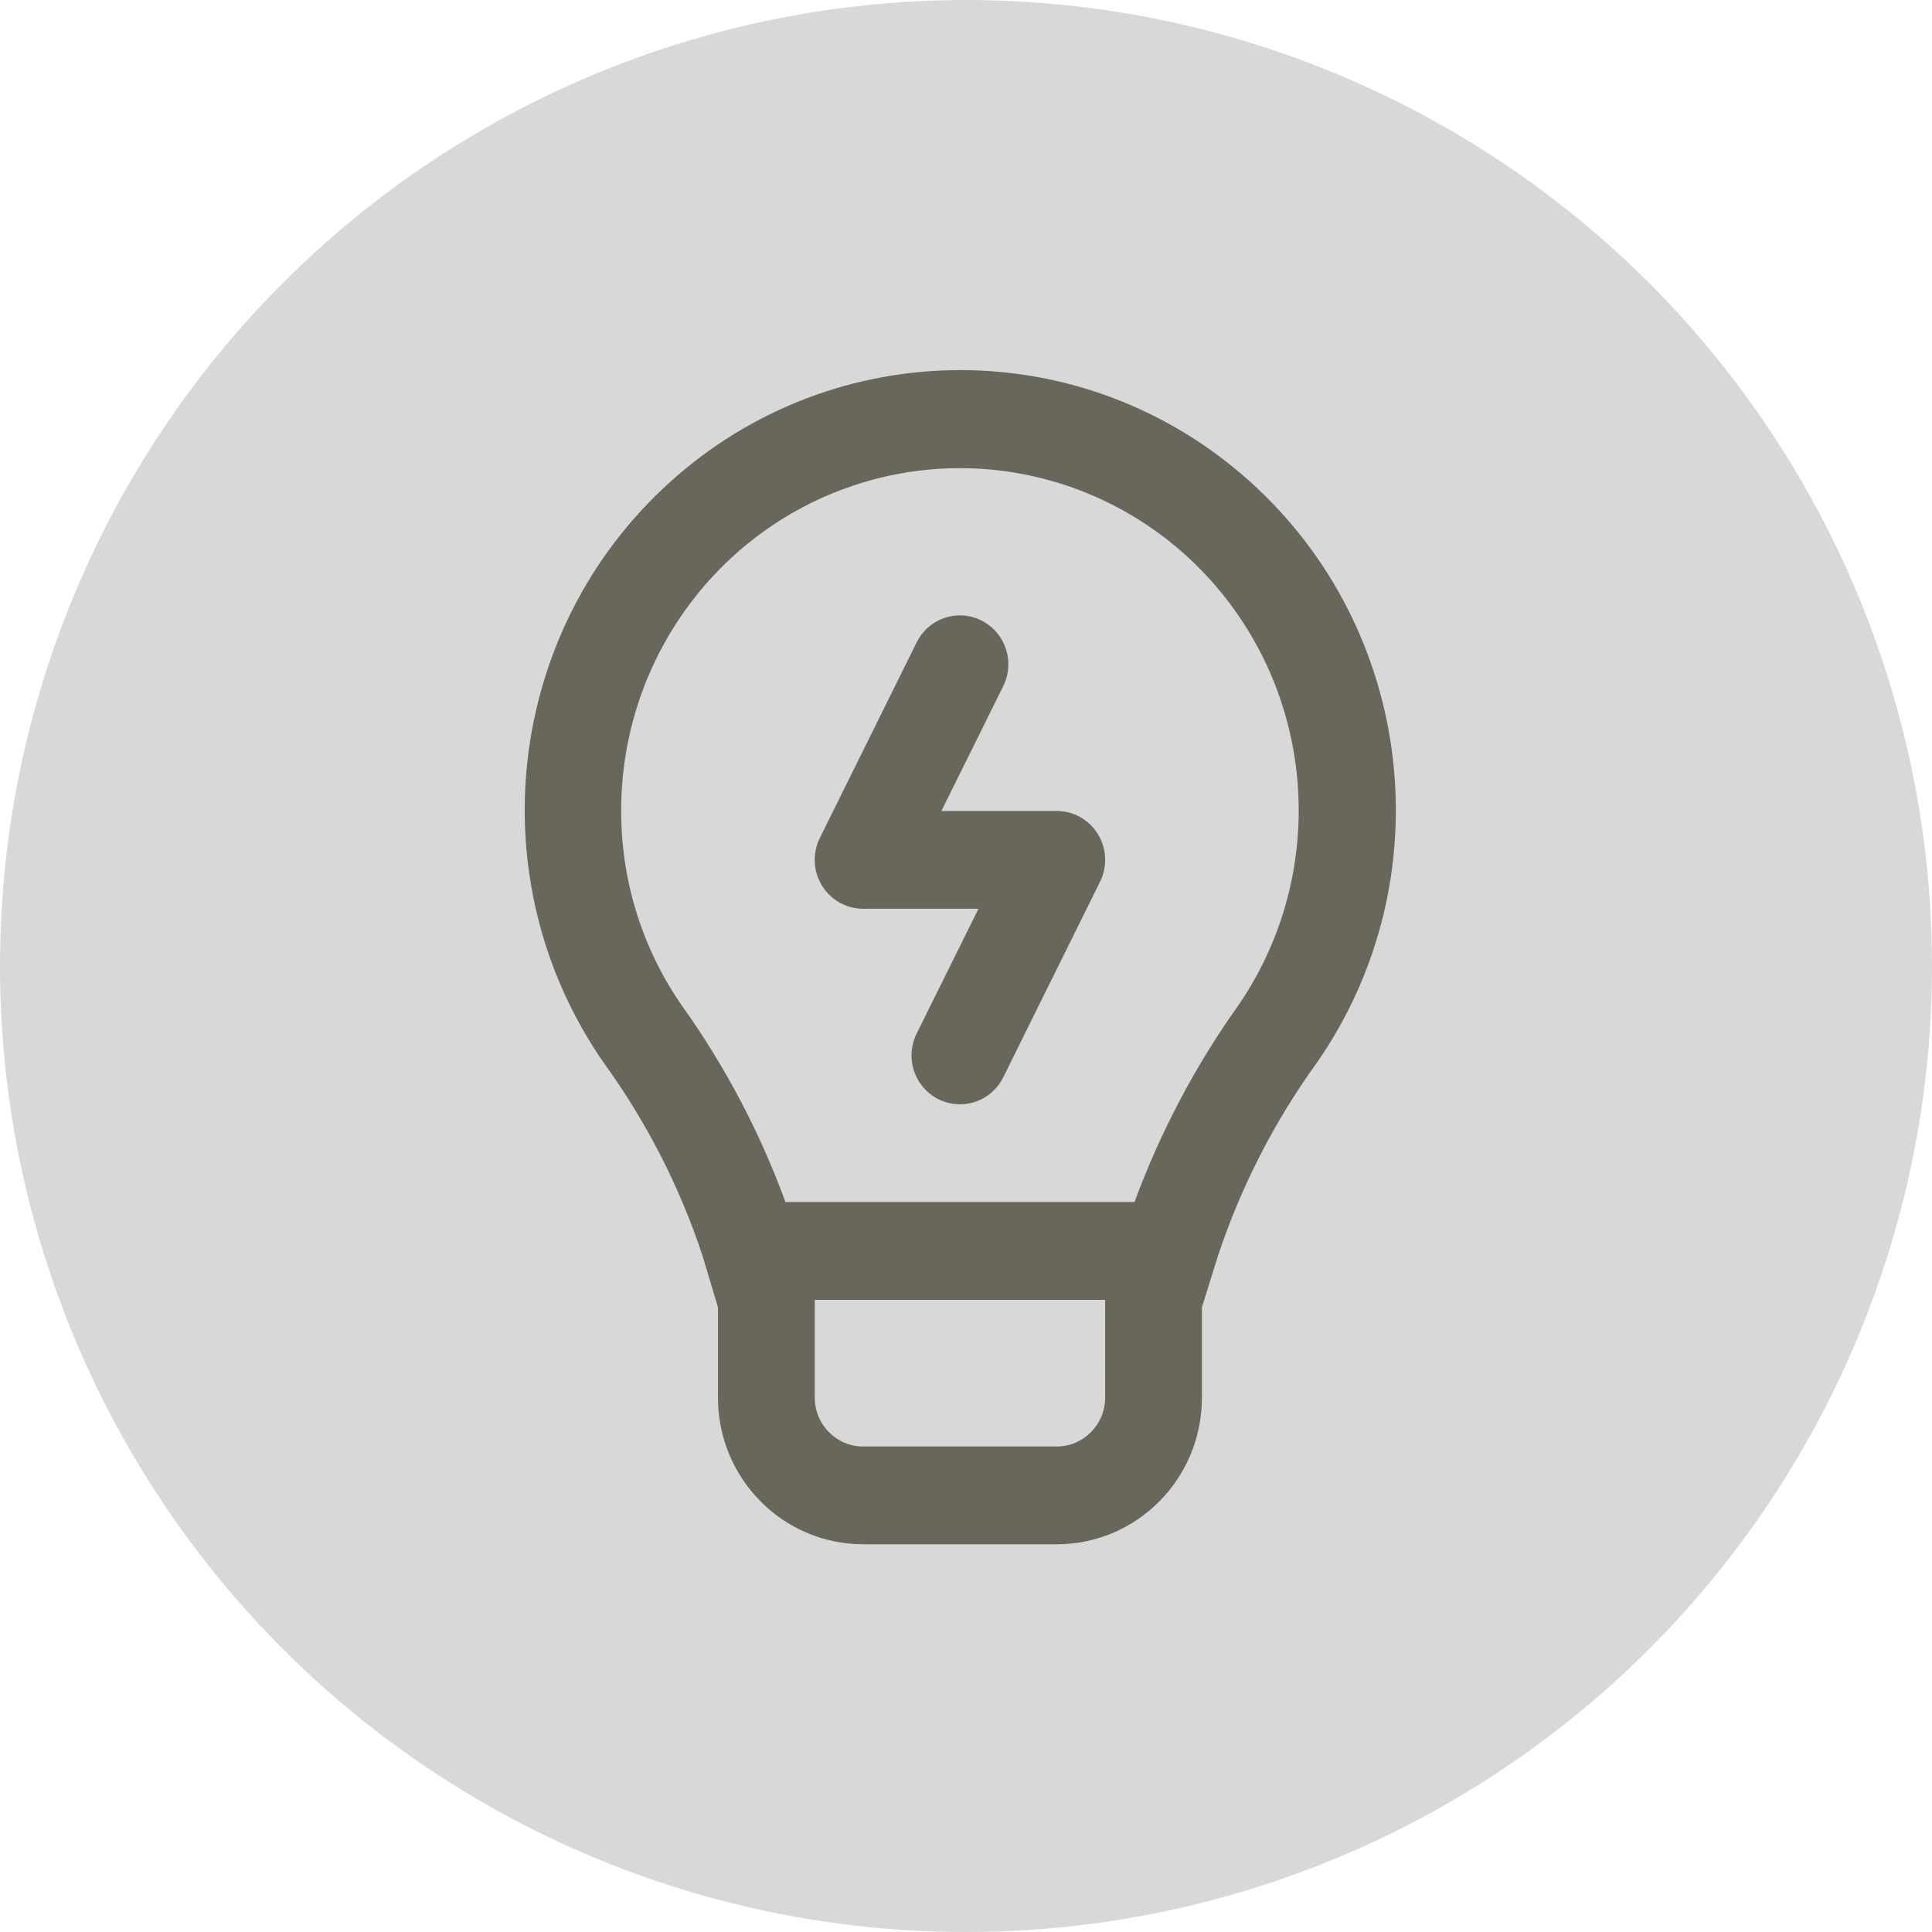 <svg height="70" viewBox="0 0 70 70" width="70" xmlns="http://www.w3.org/2000/svg"><g fill="none" fill-rule="evenodd"><circle cx="35" cy="35" fill="#d8d8d8" r="35"/><g id="inner" fill="#69675b" fill-rule="nonzero" transform="translate(19 13)"><path d="m12.274 42.952h7.014c2.905 0 5.26-2.379 5.26-5.314v-3.272l.587-1.882c.838-2.514 2.055-4.883 3.608-7.023 4.575-6.635 3.507-15.68-2.485-21.042-5.991-5.362-15.008-5.344-20.978.043-5.97 5.387-7.001 14.435-2.4 21.052 1.537 2.122 2.741 4.472 3.568 6.965l.565 1.886v3.272c0 2.935 2.355 5.314 5.26 5.314zm8.767-5.314c0 .978-.785 1.771-1.753 1.771h-7.014c-.968 0-1.753-.793-1.753-1.771v-3.542h10.521zm-15.312-14.17c-1.449-2.072-2.226-4.548-2.222-7.085-.009-5.341 3.369-10.088 8.384-11.781 5.015-1.693 10.54.049 13.711 4.323 3.171 4.274 3.276 10.12.261 14.507-1.562 2.193-2.825 4.588-3.757 7.12h-12.647c-.922-2.52-2.177-4.904-3.73-7.085z"/><path d="m12.274 19.926h4.178l-2.24 4.521c-.208.42-.243.907-.096 1.353.147.446.464.815.88 1.025.244.121.513.184.785.186.664 0 1.272-.378 1.569-.979l3.507-7.085c.272-.549.243-1.202-.077-1.724-.32-.522-.885-.84-1.493-.84h-4.178l2.24-4.521c.28-.566.24-1.241-.105-1.769-.345-.528-.944-.831-1.569-.793-.626.038-1.184.41-1.464.977l-3.507 7.085c-.272.549-.243 1.202.077 1.724.32.522.885.84 1.493.84z"/></g></g></svg>